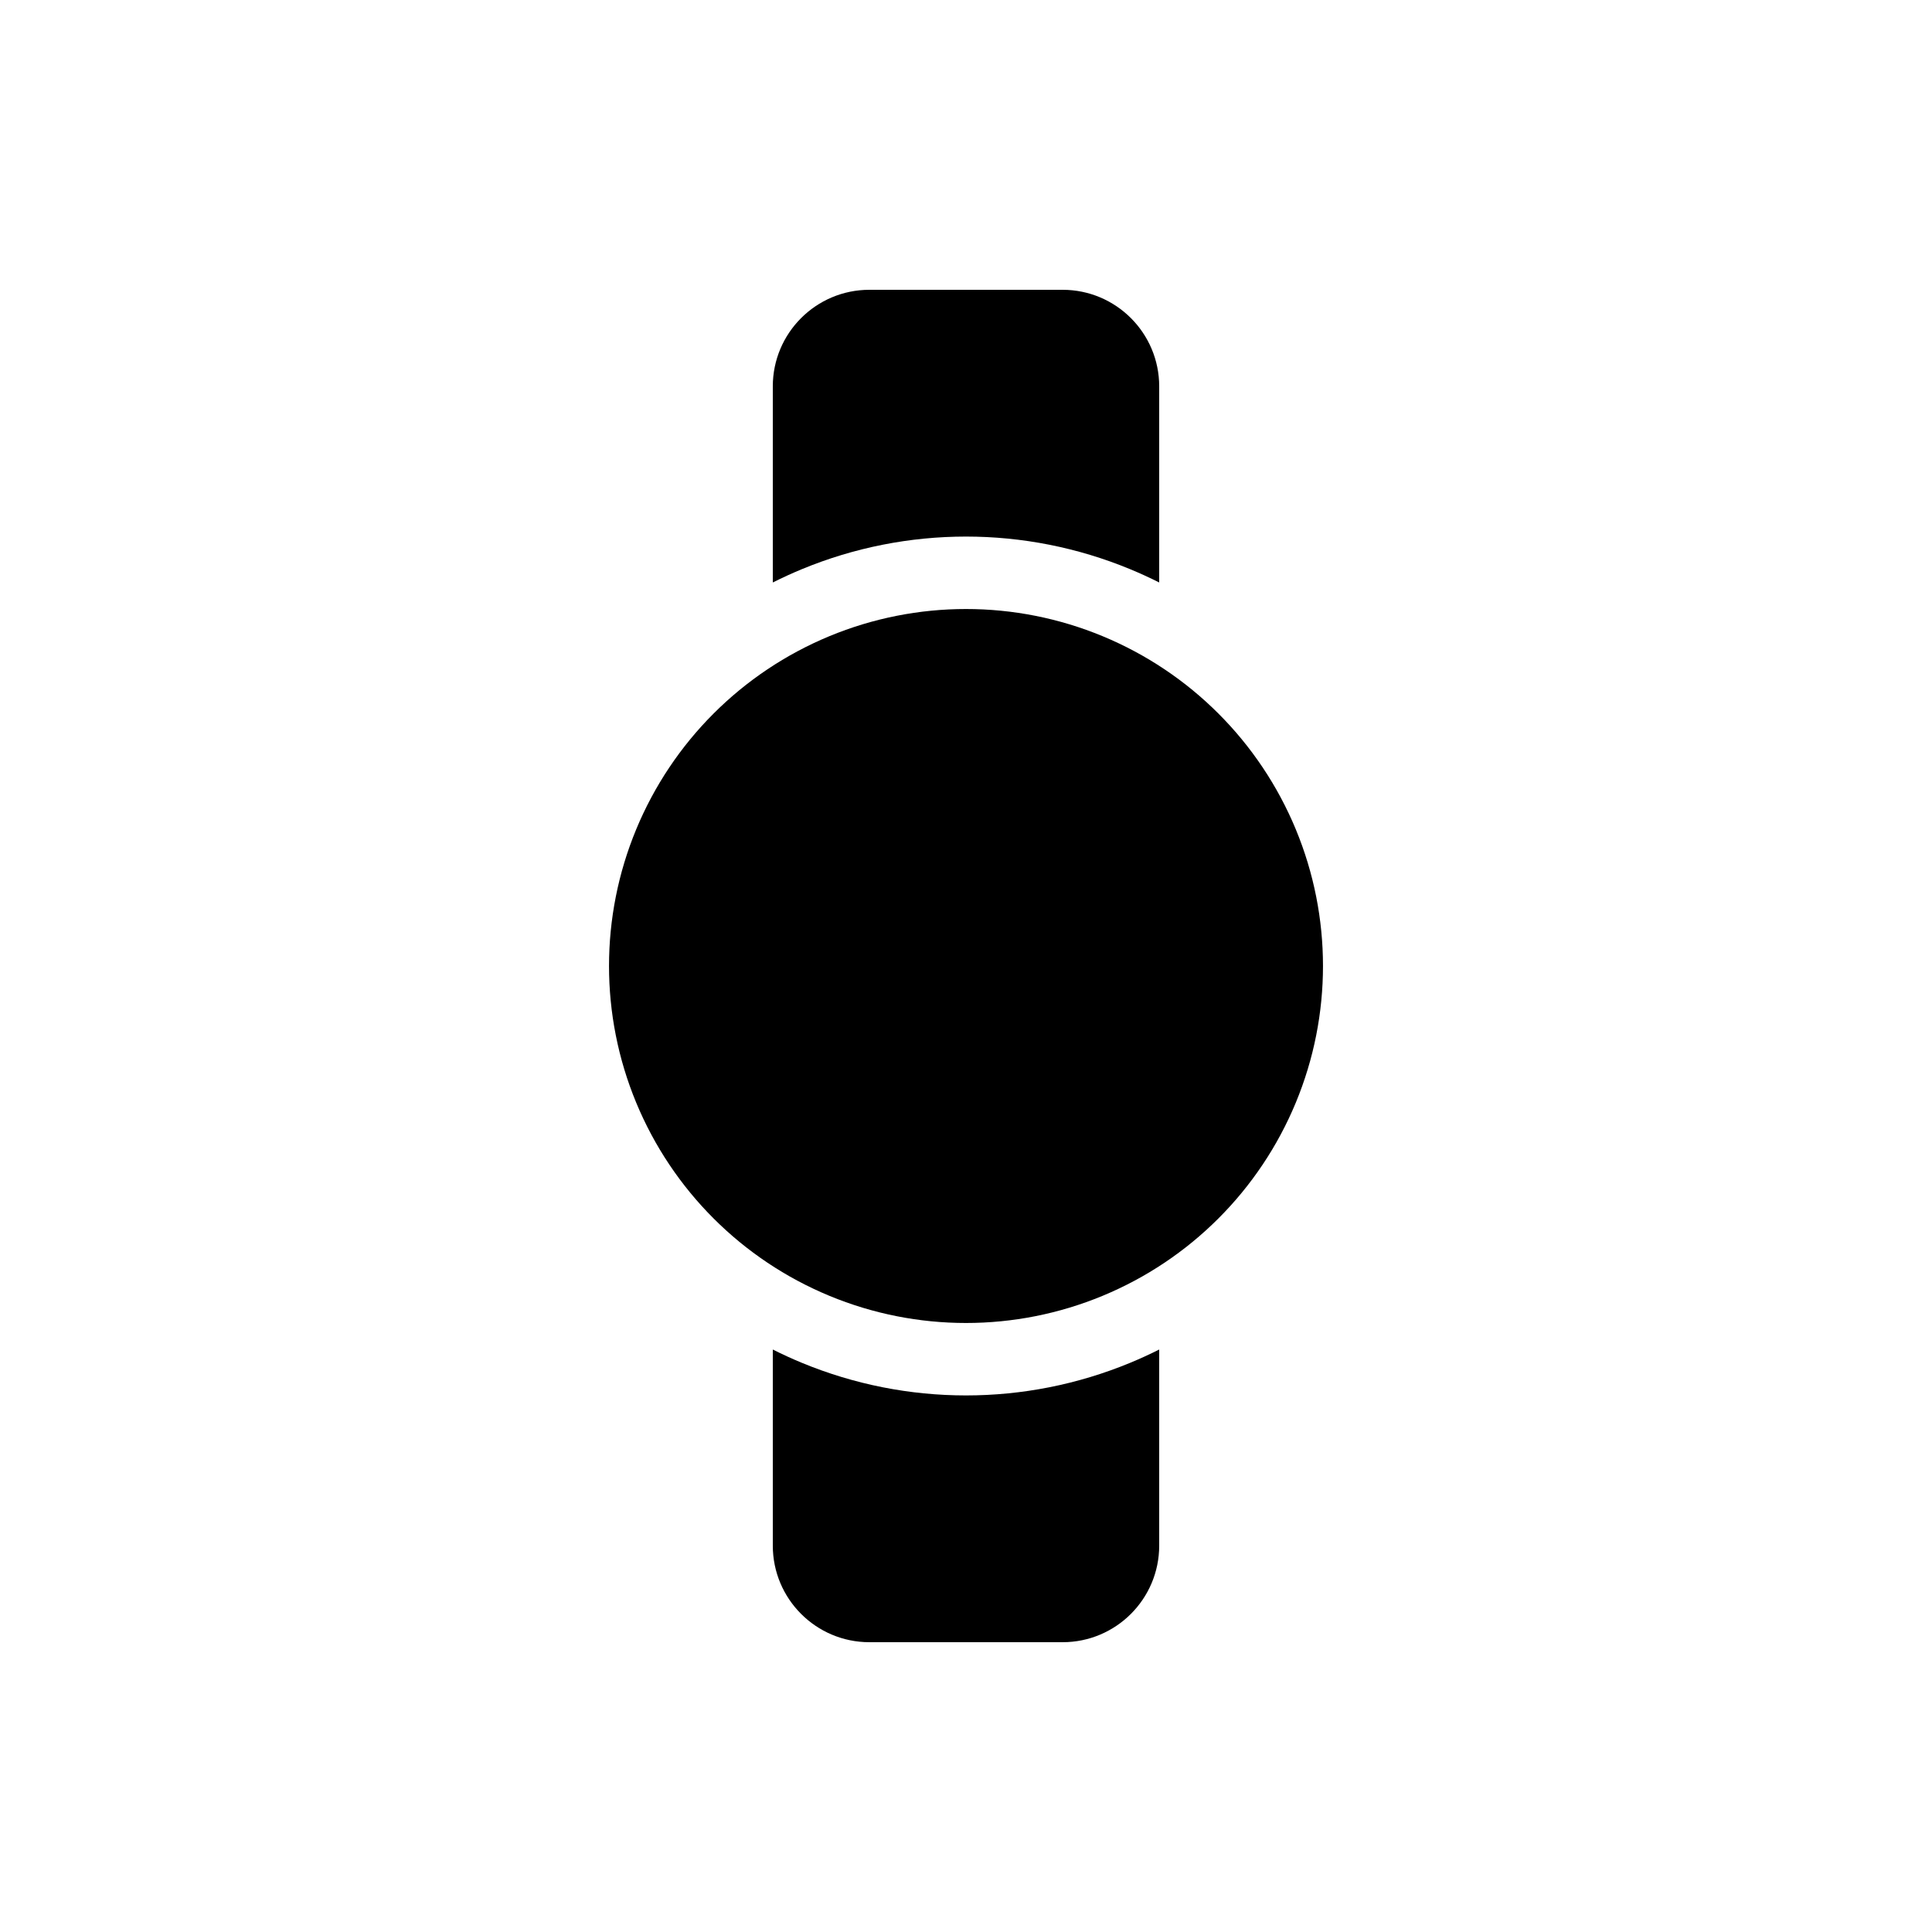 <svg viewBox="0 0 80 80" fill="none">
  <path d="M32 16C32 13.791 33.791 12 36 12H44C46.209 12 48 13.791 48 16V24.119C47.61 23.923 47.211 23.74 46.805 23.572C42.448 21.767 37.552 21.767 33.195 23.572C32.789 23.74 32.39 23.923 32 24.119V16Z" fill="currentColor" />
  <path d="M32 55.881V64C32 66.209 33.791 68 36 68H44C46.209 68 48 66.209 48 64V55.881C47.61 56.077 47.211 56.26 46.805 56.428C42.448 58.233 37.552 58.233 33.195 56.428C32.789 56.26 32.39 56.077 32 55.881Z" fill="currentColor" />
  <path d="M34.343 26.343C37.965 24.843 42.035 24.843 45.657 26.343C49.279 27.843 52.157 30.721 53.657 34.343C55.157 37.965 55.157 42.035 53.657 45.657C52.157 49.279 49.279 52.157 45.657 53.657C42.035 55.157 37.965 55.157 34.343 53.657C30.721 52.157 27.843 49.279 26.343 45.657C24.843 42.035 24.843 37.965 26.343 34.343C27.843 30.721 30.721 27.843 34.343 26.343Z" fill="currentColor" />
</svg>